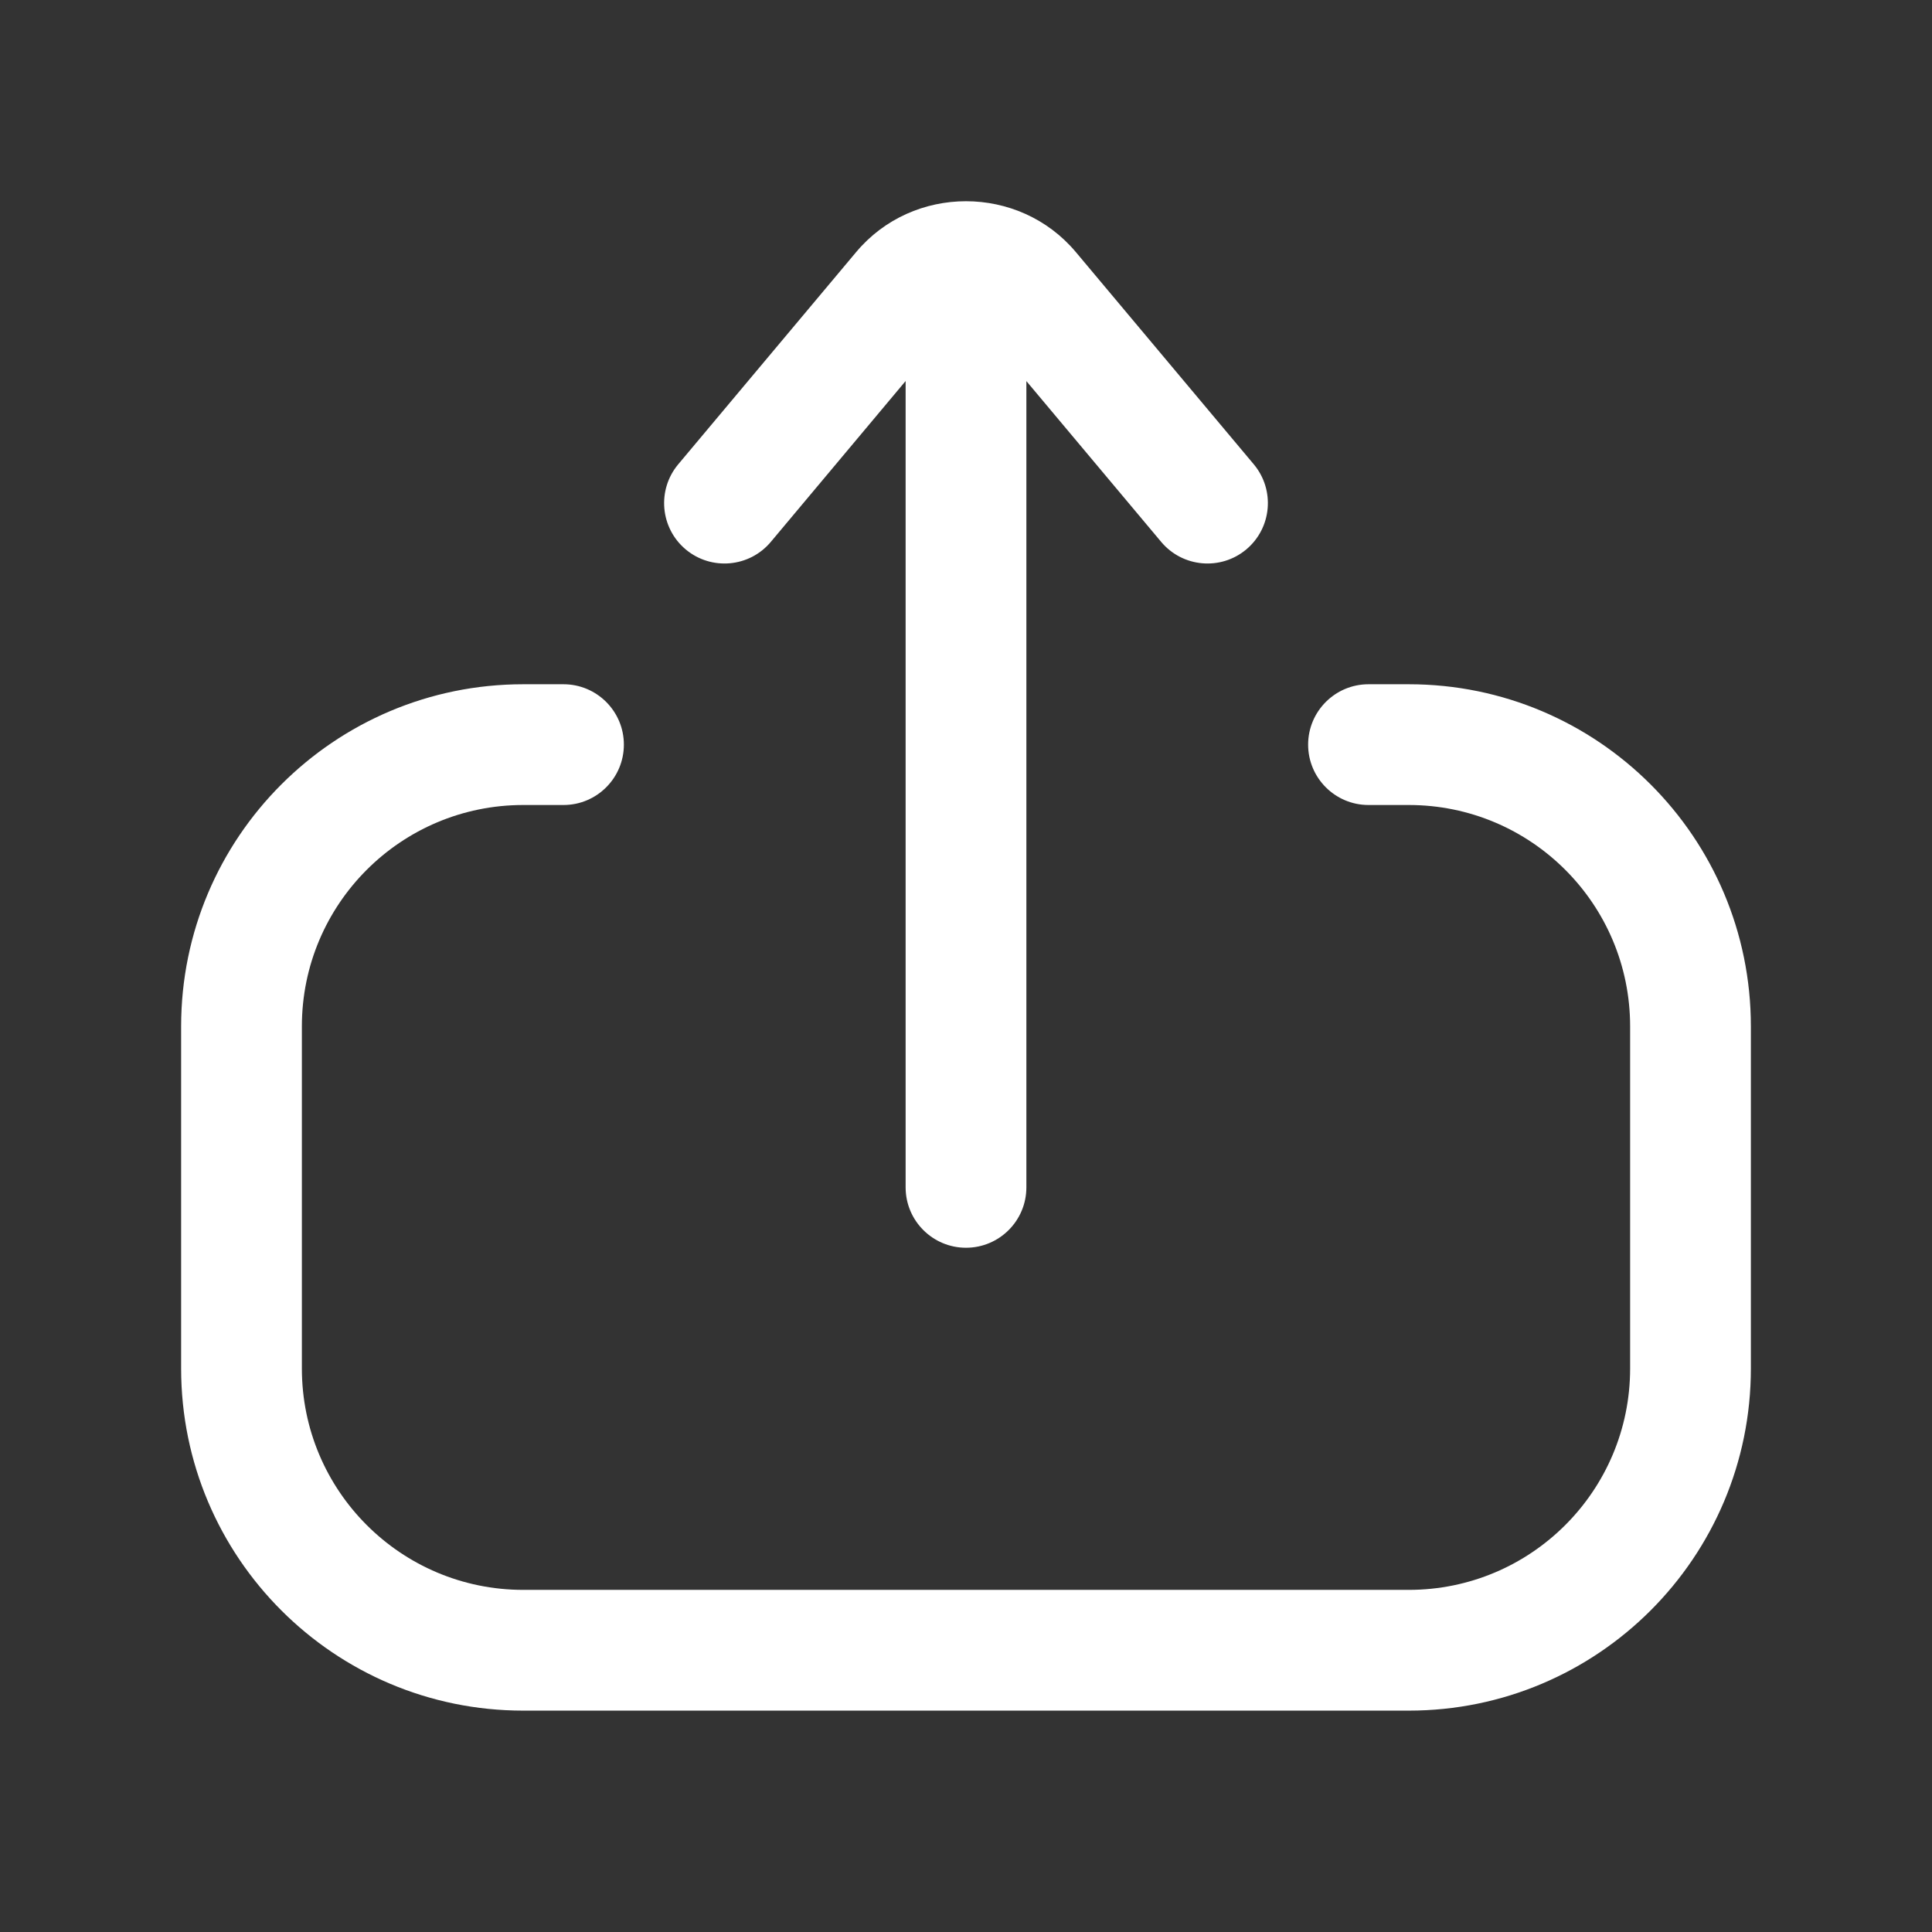 <svg width="24" height="24" viewBox="0 0 24 24" fill="none" xmlns="http://www.w3.org/2000/svg">
<rect x="0" y="0" width="24" height="24" fill="#333333" stroke="none"/>
<path d="M2.25 17C2.25 19.347 4.153 21.25 6.5 21.25L17.5 21.25C19.847 21.25 21.75 19.347 21.75 17V12.75C21.75 10.403 19.847 8.5 17.5 8.5L17 8.5C16.586 8.5 16.25 8.836 16.25 9.25C16.25 9.664 16.586 10 17 10L17.5 10C19.019 10 20.25 11.231 20.25 12.75V17C20.25 18.519 19.019 19.75 17.5 19.75L6.5 19.75C4.981 19.75 3.75 18.519 3.75 17L3.75 12.75C3.75 11.231 4.981 10 6.5 10L7 10C7.414 10 7.75 9.664 7.75 9.25C7.75 8.836 7.414 8.5 7 8.5L6.5 8.5C4.153 8.5 2.25 10.403 2.25 12.75L2.25 17Z" fill="white"/>
<path d="M8.518 6.825C8.201 6.559 8.159 6.086 8.425 5.768L10.635 3.132C11.341 2.289 12.658 2.289 13.365 3.132L15.575 5.768C15.841 6.086 15.799 6.559 15.482 6.825C15.164 7.091 14.691 7.049 14.425 6.732L12.75 4.734V14.75C12.75 15.164 12.414 15.5 12 15.5C11.586 15.5 11.25 15.164 11.25 14.75V4.733L9.575 6.732C9.309 7.049 8.836 7.091 8.518 6.825Z" fill="white"/>
</svg>
